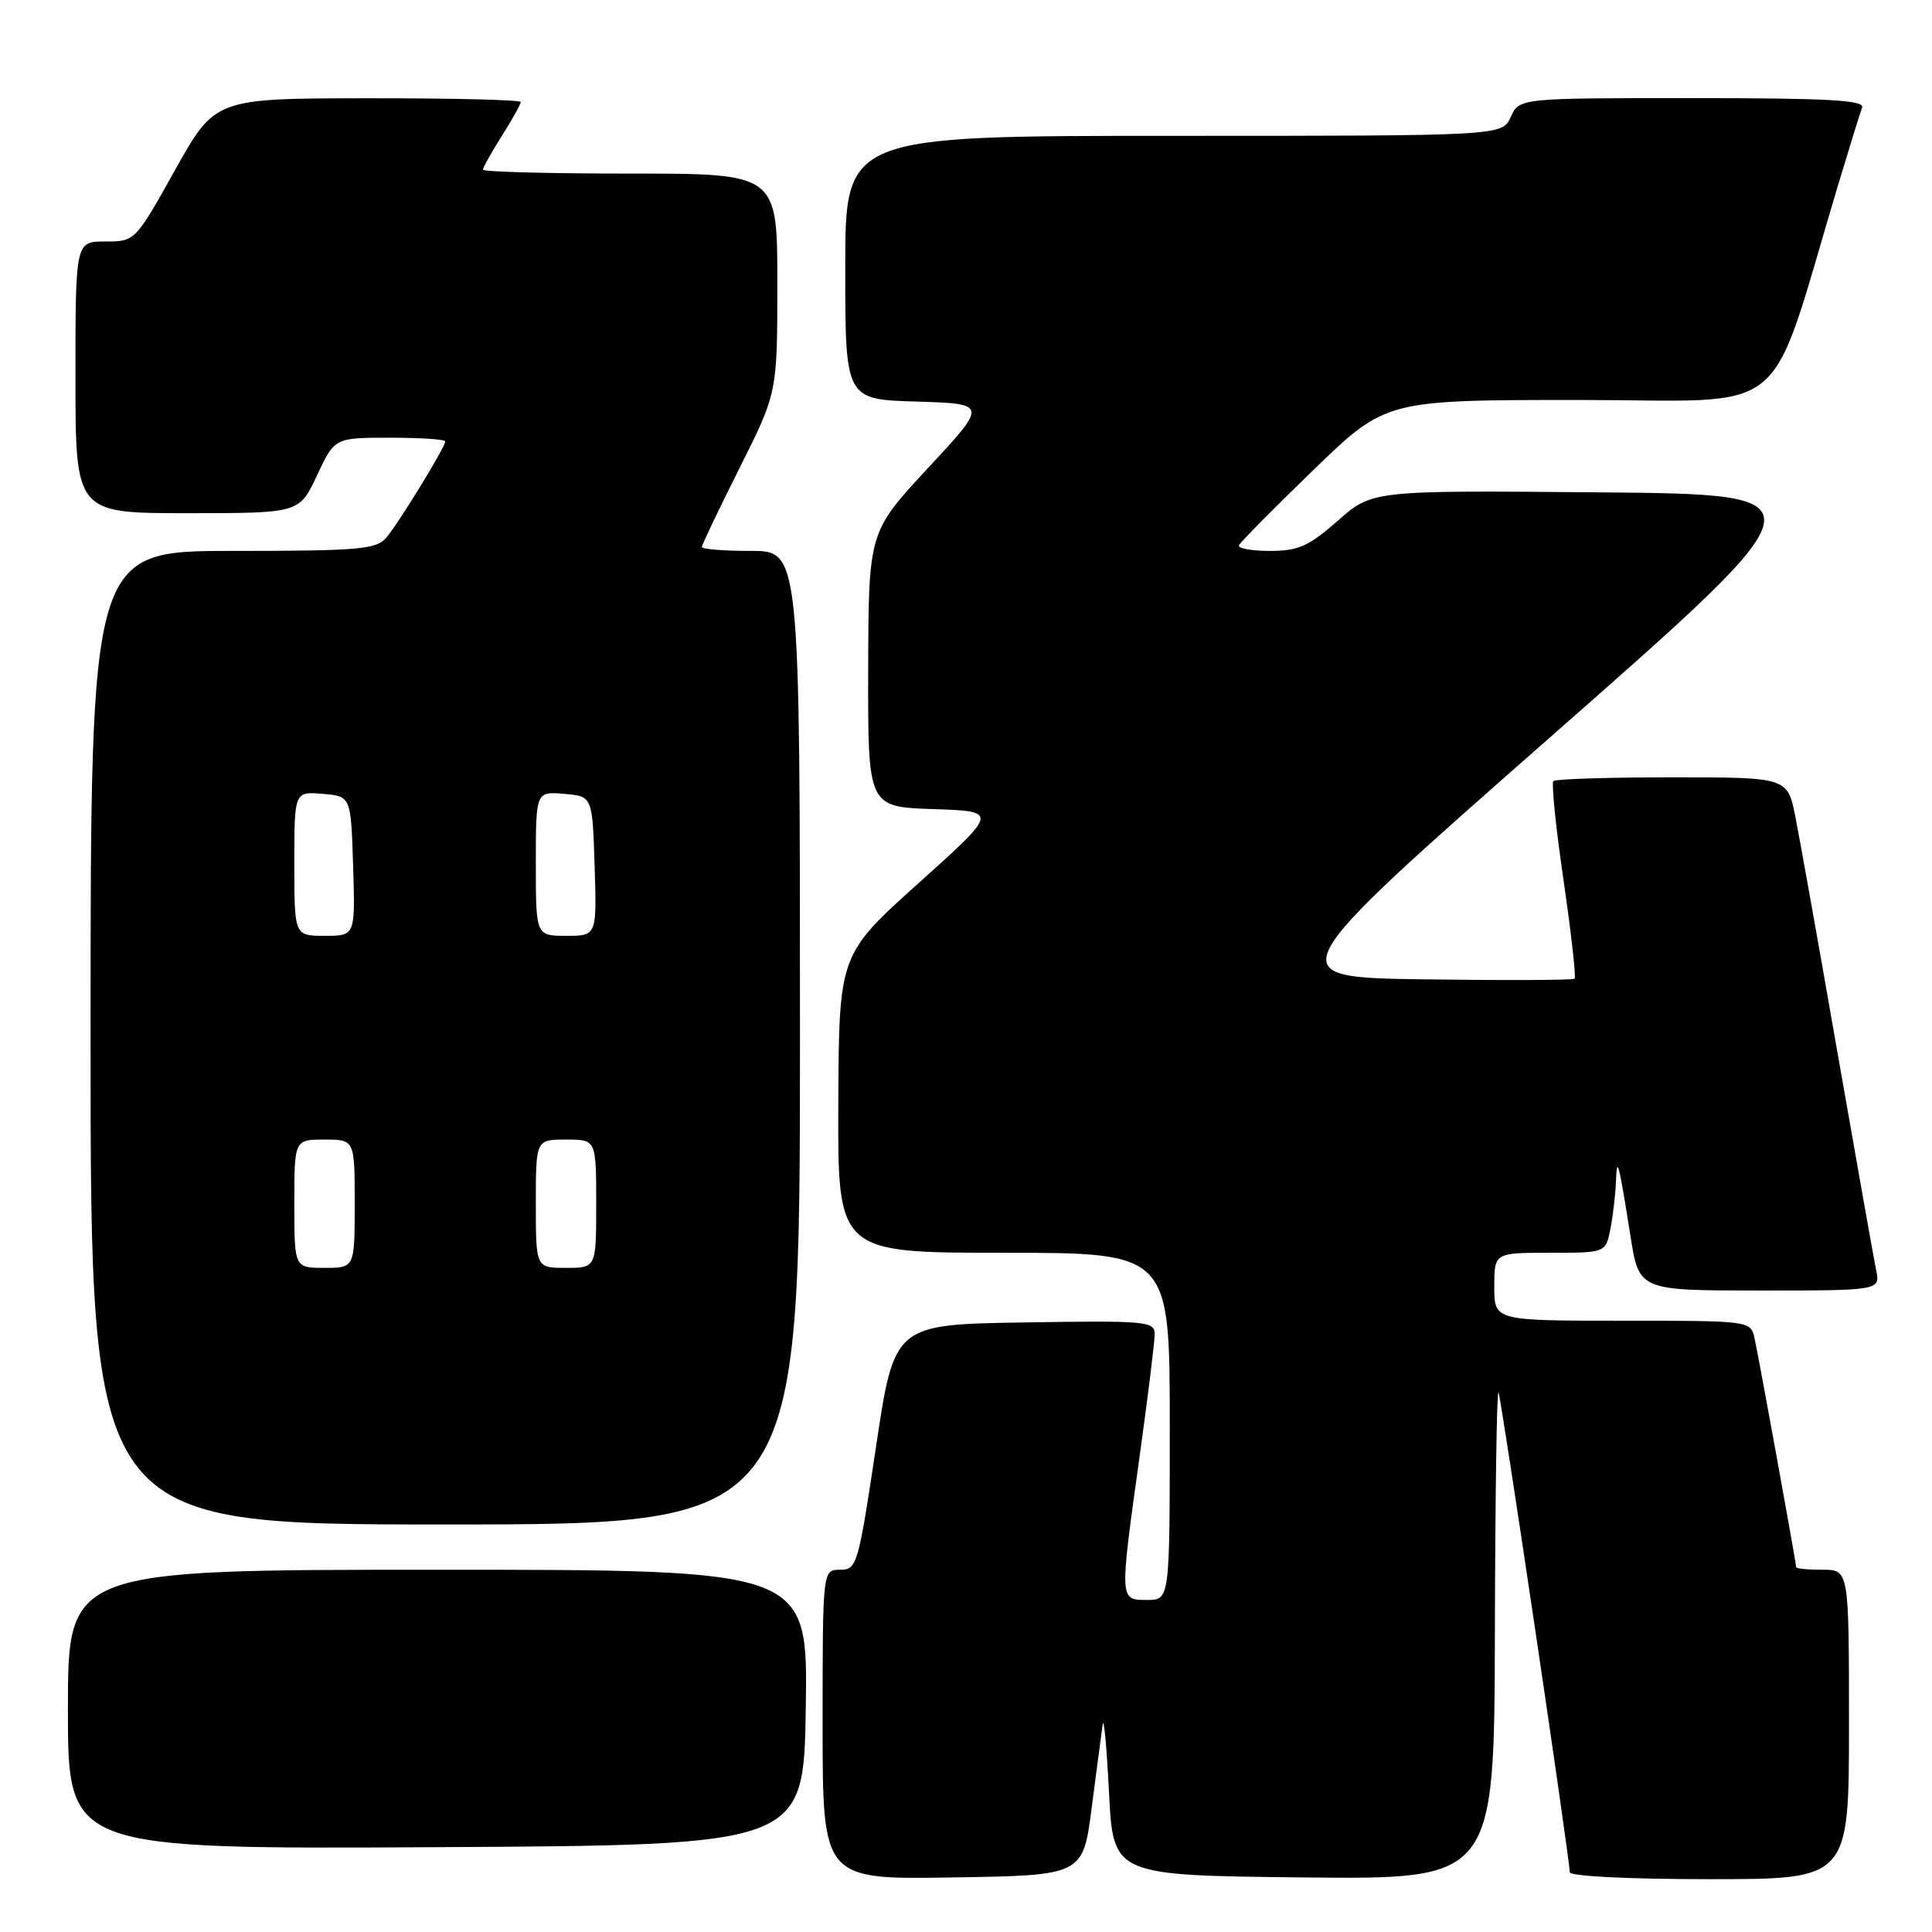 <?xml version="1.0" encoding="UTF-8" standalone="no"?>
<!DOCTYPE svg PUBLIC "-//W3C//DTD SVG 1.1//EN" "http://www.w3.org/Graphics/SVG/1.1/DTD/svg11.dtd" >
<svg xmlns="http://www.w3.org/2000/svg" xmlns:xlink="http://www.w3.org/1999/xlink" version="1.1" viewBox="0 0 256 256">
 <g >
 <path fill="currentColor"
d=" M 144.66 239.50 C 145.30 234.55 145.96 229.60 146.11 228.50 C 146.27 227.40 146.64 231.45 146.95 237.50 C 147.50 248.50 147.50 248.50 172.75 248.77 C 198.00 249.03 198.00 249.03 198.08 216.27 C 198.12 198.25 198.34 183.95 198.56 184.50 C 198.97 185.51 208.00 246.34 208.00 248.07 C 208.00 248.61 215.78 249.00 226.50 249.00 C 245.00 249.00 245.00 249.00 245.00 228.50 C 245.00 208.00 245.00 208.00 241.50 208.00 C 239.57 208.00 238.00 207.85 238.00 207.66 C 238.00 207.09 233.01 179.65 232.47 177.25 C 231.97 175.02 231.77 175.00 214.98 175.00 C 198.00 175.00 198.00 175.00 198.00 170.50 C 198.00 166.00 198.00 166.00 205.38 166.00 C 212.75 166.00 212.75 166.00 213.38 162.88 C 213.72 161.16 214.05 158.34 214.12 156.62 C 214.25 153.02 214.47 153.84 216.04 163.75 C 217.18 171.00 217.18 171.00 233.17 171.00 C 249.16 171.00 249.16 171.00 248.59 168.25 C 248.28 166.74 245.98 153.80 243.48 139.50 C 240.99 125.20 238.47 111.14 237.90 108.25 C 236.86 103.00 236.86 103.00 221.60 103.00 C 213.20 103.00 206.11 103.22 205.83 103.50 C 205.56 103.77 206.16 109.70 207.18 116.66 C 208.19 123.62 208.85 129.48 208.65 129.68 C 208.45 129.88 199.50 129.92 188.76 129.77 C 169.23 129.50 169.23 129.50 205.62 97.50 C 242.01 65.50 242.01 65.50 211.92 65.24 C 181.84 64.97 181.84 64.97 177.28 68.99 C 173.42 72.38 172.04 73.00 168.28 73.00 C 165.83 73.00 163.98 72.66 164.17 72.25 C 164.35 71.84 168.80 67.34 174.06 62.25 C 183.62 53.00 183.62 53.00 209.27 53.00 C 237.88 53.00 234.04 56.19 243.56 24.50 C 245.05 19.55 246.48 14.94 246.74 14.25 C 247.11 13.27 242.21 13.00 224.27 13.00 C 201.32 13.00 201.32 13.00 200.18 15.50 C 199.04 18.00 199.04 18.00 155.52 18.00 C 112.00 18.00 112.00 18.00 112.00 35.46 C 112.00 52.93 112.00 52.93 121.44 53.21 C 130.88 53.50 130.88 53.50 122.98 62.00 C 115.09 70.50 115.09 70.50 115.04 88.71 C 115.00 106.92 115.00 106.92 123.66 107.21 C 132.31 107.50 132.31 107.50 121.74 117.00 C 111.17 126.50 111.17 126.50 111.08 146.25 C 111.00 166.00 111.00 166.00 133.00 166.00 C 155.00 166.00 155.00 166.00 155.00 189.00 C 155.00 212.00 155.00 212.00 152.00 212.00 C 148.32 212.00 148.33 212.21 151.00 193.00 C 152.10 185.09 153.00 177.80 153.00 176.79 C 153.00 175.07 151.91 174.97 135.75 175.23 C 118.50 175.50 118.50 175.50 116.07 191.75 C 113.73 207.37 113.54 208.00 111.32 208.00 C 109.00 208.00 109.00 208.00 109.00 228.52 C 109.00 249.05 109.00 249.05 126.25 248.77 C 143.50 248.50 143.50 248.50 144.66 239.50 Z  M 106.77 226.25 C 107.05 208.00 107.05 208.00 58.02 208.00 C 9.00 208.00 9.00 208.00 9.00 226.51 C 9.00 245.02 9.00 245.02 57.75 244.76 C 106.50 244.50 106.50 244.50 106.77 226.25 Z  M 106.00 137.50 C 106.00 73.00 106.00 73.00 99.50 73.00 C 95.92 73.00 93.00 72.77 93.00 72.48 C 93.00 72.20 95.25 67.48 98.00 62.00 C 103.00 52.04 103.00 52.04 103.00 37.52 C 103.00 23.00 103.00 23.00 83.50 23.00 C 72.78 23.00 64.00 22.77 64.00 22.48 C 64.00 22.19 65.12 20.18 66.50 18.00 C 67.88 15.82 69.00 13.81 69.00 13.52 C 69.00 13.23 59.89 13.01 48.75 13.02 C 28.50 13.04 28.50 13.04 23.20 22.52 C 17.90 32.00 17.89 32.00 13.95 32.00 C 10.00 32.00 10.00 32.00 10.00 50.00 C 10.00 68.00 10.00 68.00 24.83 68.00 C 39.66 68.00 39.66 68.00 42.00 63.00 C 44.34 58.00 44.34 58.00 51.67 58.00 C 55.70 58.00 59.00 58.22 59.00 58.48 C 59.00 59.24 52.84 69.30 51.18 71.25 C 49.86 72.80 47.56 73.00 30.85 73.00 C 12.00 73.00 12.00 73.00 12.00 137.50 C 12.00 202.00 12.00 202.00 59.00 202.00 C 106.00 202.00 106.00 202.00 106.00 137.50 Z  M 39.00 159.50 C 39.00 151.00 39.00 151.00 43.00 151.00 C 47.00 151.00 47.00 151.00 47.00 159.50 C 47.00 168.00 47.00 168.00 43.00 168.00 C 39.00 168.00 39.00 168.00 39.00 159.50 Z  M 71.00 159.50 C 71.00 151.00 71.00 151.00 75.00 151.00 C 79.00 151.00 79.00 151.00 79.00 159.50 C 79.00 168.00 79.00 168.00 75.00 168.00 C 71.00 168.00 71.00 168.00 71.00 159.50 Z  M 39.00 114.44 C 39.00 104.88 39.00 104.88 42.75 105.19 C 46.50 105.50 46.50 105.50 46.79 114.75 C 47.08 124.00 47.08 124.00 43.04 124.00 C 39.00 124.00 39.00 124.00 39.00 114.44 Z  M 71.00 114.44 C 71.00 104.88 71.00 104.88 74.75 105.19 C 78.50 105.50 78.50 105.50 78.79 114.75 C 79.08 124.00 79.08 124.00 75.04 124.00 C 71.00 124.00 71.00 124.00 71.00 114.44 Z "/>
</g>
</svg>